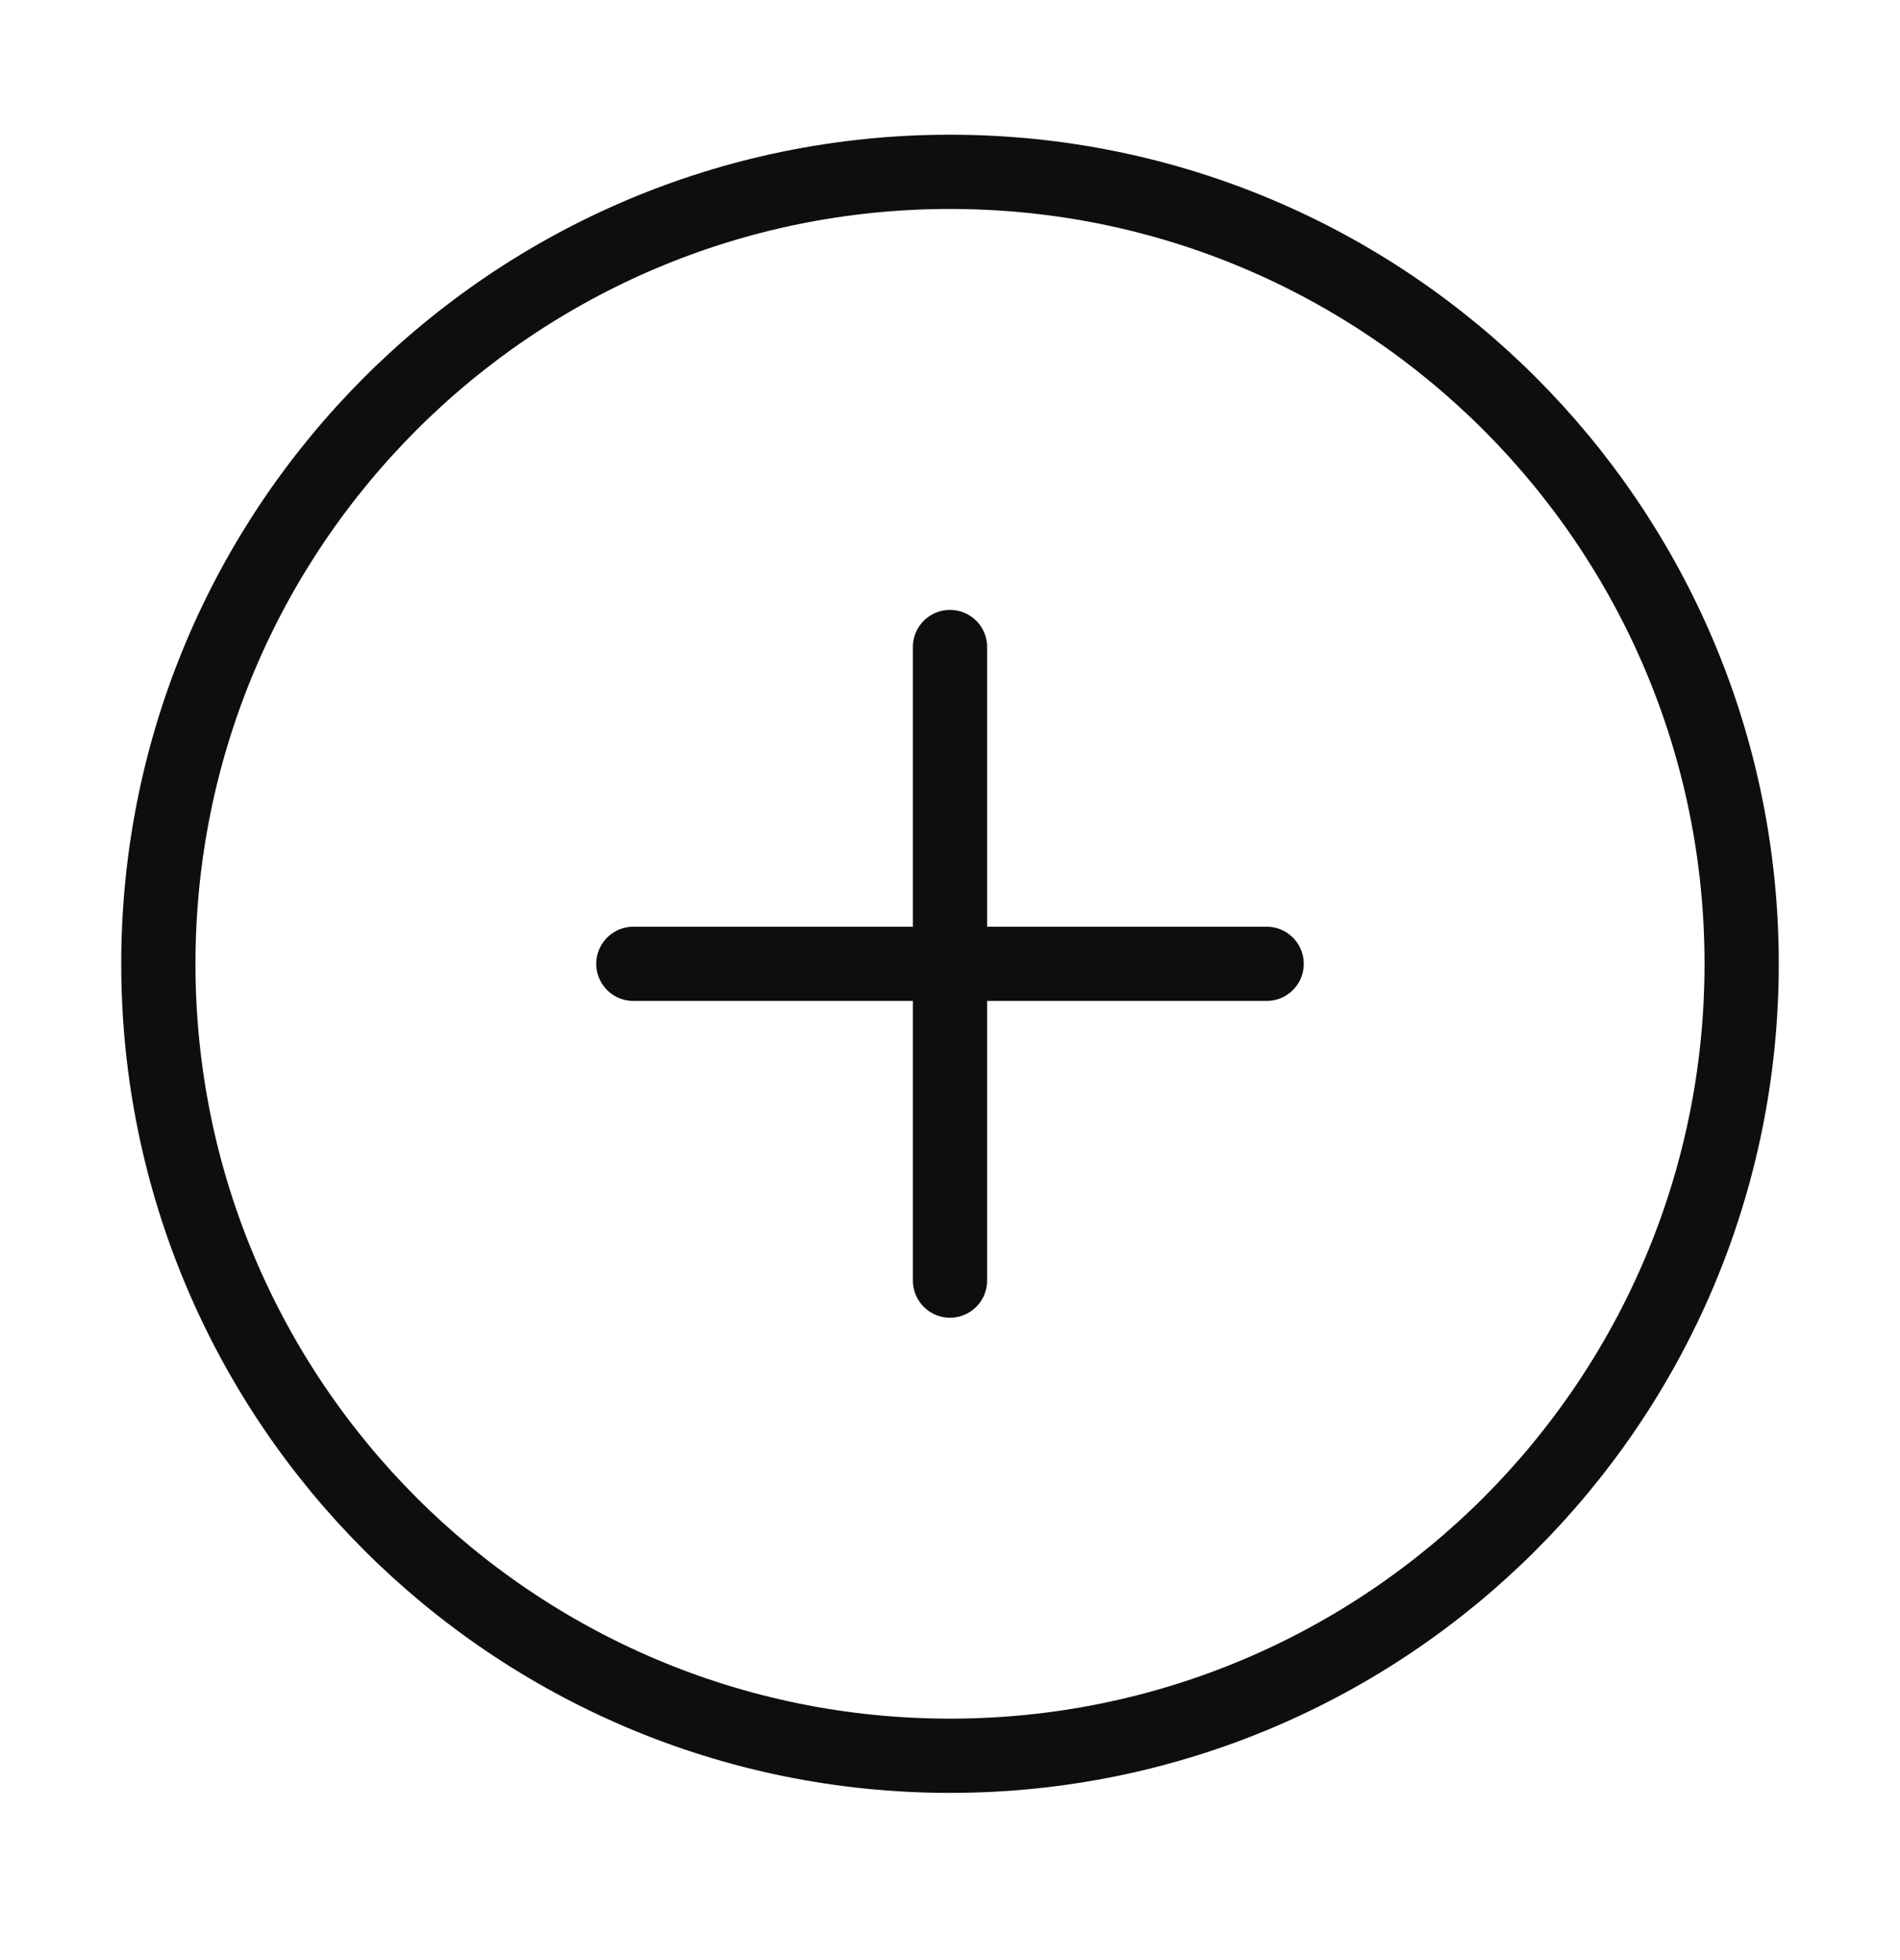 <svg width="32" height="33" viewBox="0 0 32 33" fill="none" xmlns="http://www.w3.org/2000/svg">
<path d="M16 29.56C23.364 29.56 29.333 23.59 29.333 16.227C29.333 8.863 23.364 2.893 16 2.893C8.636 2.893 2.667 8.863 2.667 16.227C2.667 23.59 8.636 29.56 16 29.56Z" stroke="#0F0E0E" stroke-width="1.25" stroke-linecap="round" stroke-linejoin="round"/>
<path d="M16 10.893V21.56" stroke="#0F0E0E" stroke-width="1.25" stroke-linecap="round" stroke-linejoin="round"/>
<path d="M10.667 16.227H21.333" stroke="#0F0E0E" stroke-width="1.25" stroke-linecap="round" stroke-linejoin="round"/>
</svg>
